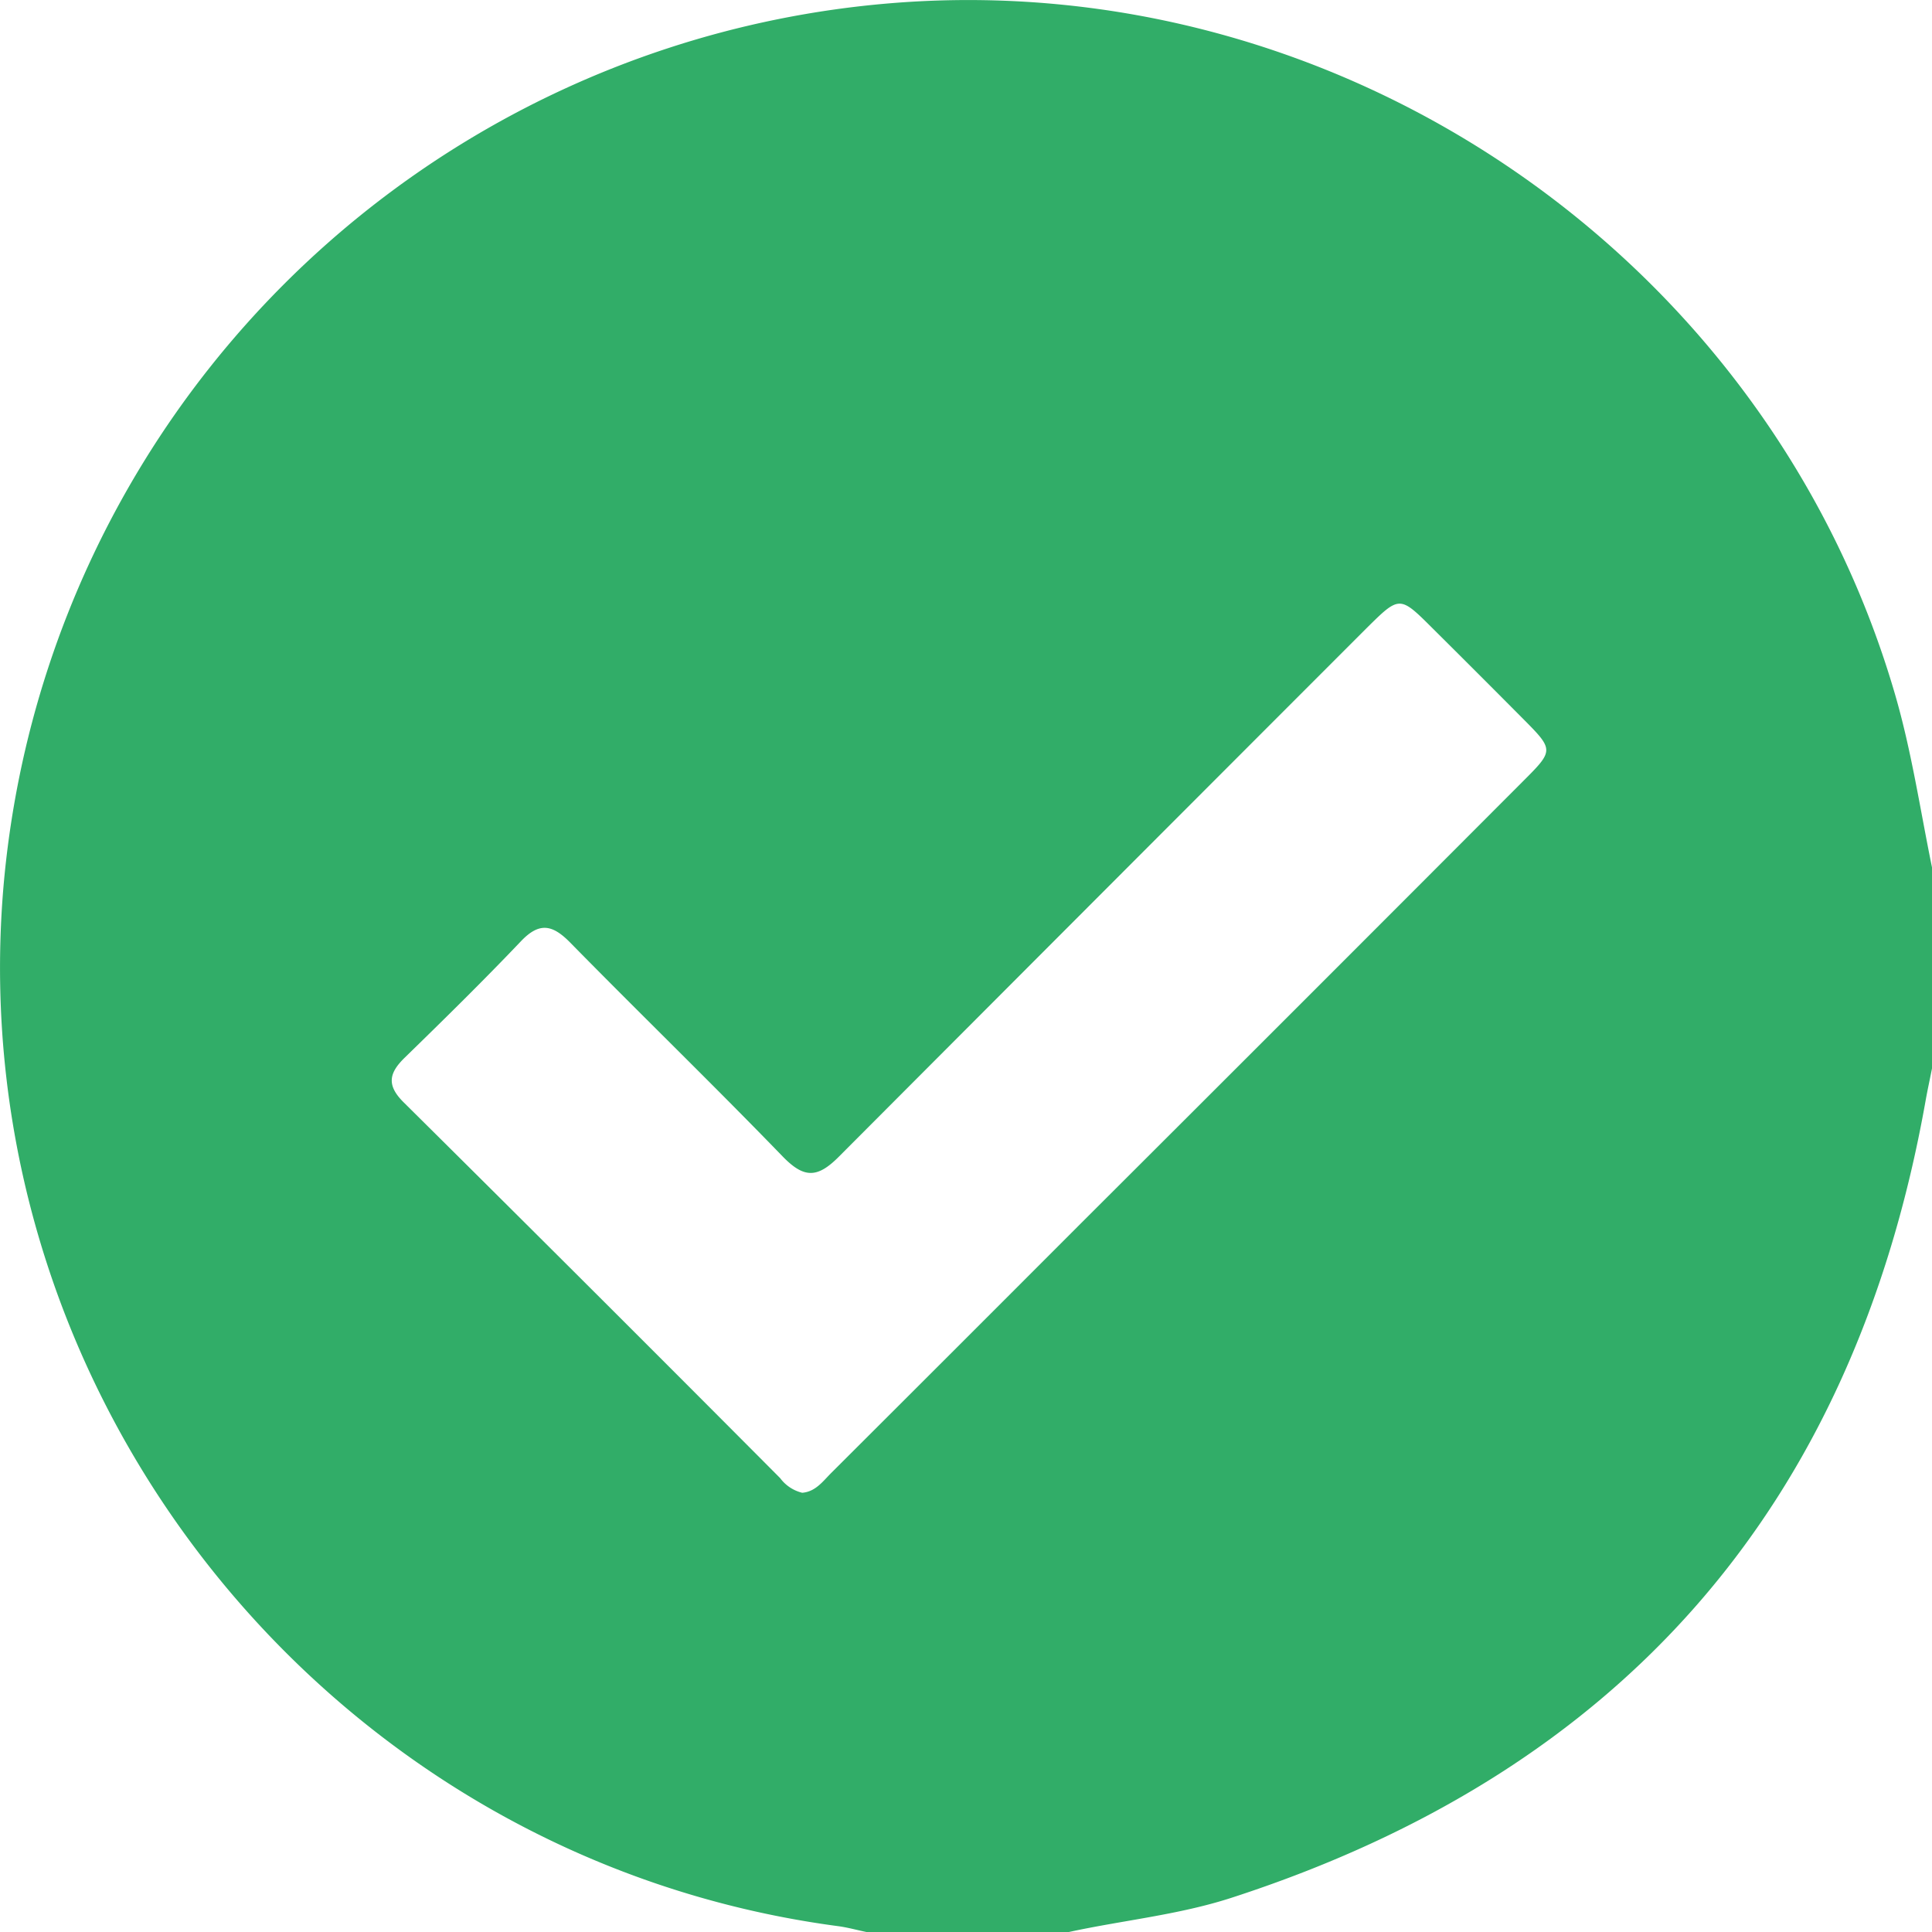 <svg xmlns="http://www.w3.org/2000/svg" viewBox="0 0 191.55 191.55"><defs><style>.cls-1{fill:#31ad68;}</style></defs><title>icon-hecho</title><g id="Capa_2" data-name="Capa 2"><g id="Capa_1-2" data-name="Capa 1"><path class="cls-1" d="M191.55,86v19.93c-.21,1.08-.45,2.15-.64,3.23q-10.71,60.16-68.82,79c-5.28,1.71-10.81,2.23-16.2,3.41H86c-1-.2-1.93-.47-2.91-.6C32.88,184.3-3.81,138.74.32,88.2A96.19,96.19,0,0,1,88.19.33c44.91-3.75,87.08,25.24,99.68,68.46C189.52,74.44,190.37,80.23,191.55,86Zm-112,62c1.33-.11,2.06-1.17,2.9-2q12.34-12.31,24.65-24.64,22-21.95,43.9-43.9c3.09-3.09,3.08-3.1-.07-6.27q-4.44-4.47-8.92-8.92c-3.23-3.22-3.25-3.23-6.51,0q-26.17,26.18-52.31,52.39c-2.15,2.17-3.47,2.18-5.59,0-6.93-7.16-14.08-14.09-21.06-21.2-1.75-1.78-3.05-2.08-4.9-.13-3.74,3.93-7.61,7.73-11.49,11.51-1.56,1.51-1.86,2.72-.16,4.42q18.74,18.58,37.36,37.29A3.84,3.84,0,0,0,79.53,148Z" transform="translate(0 0)"/></g></g></svg>